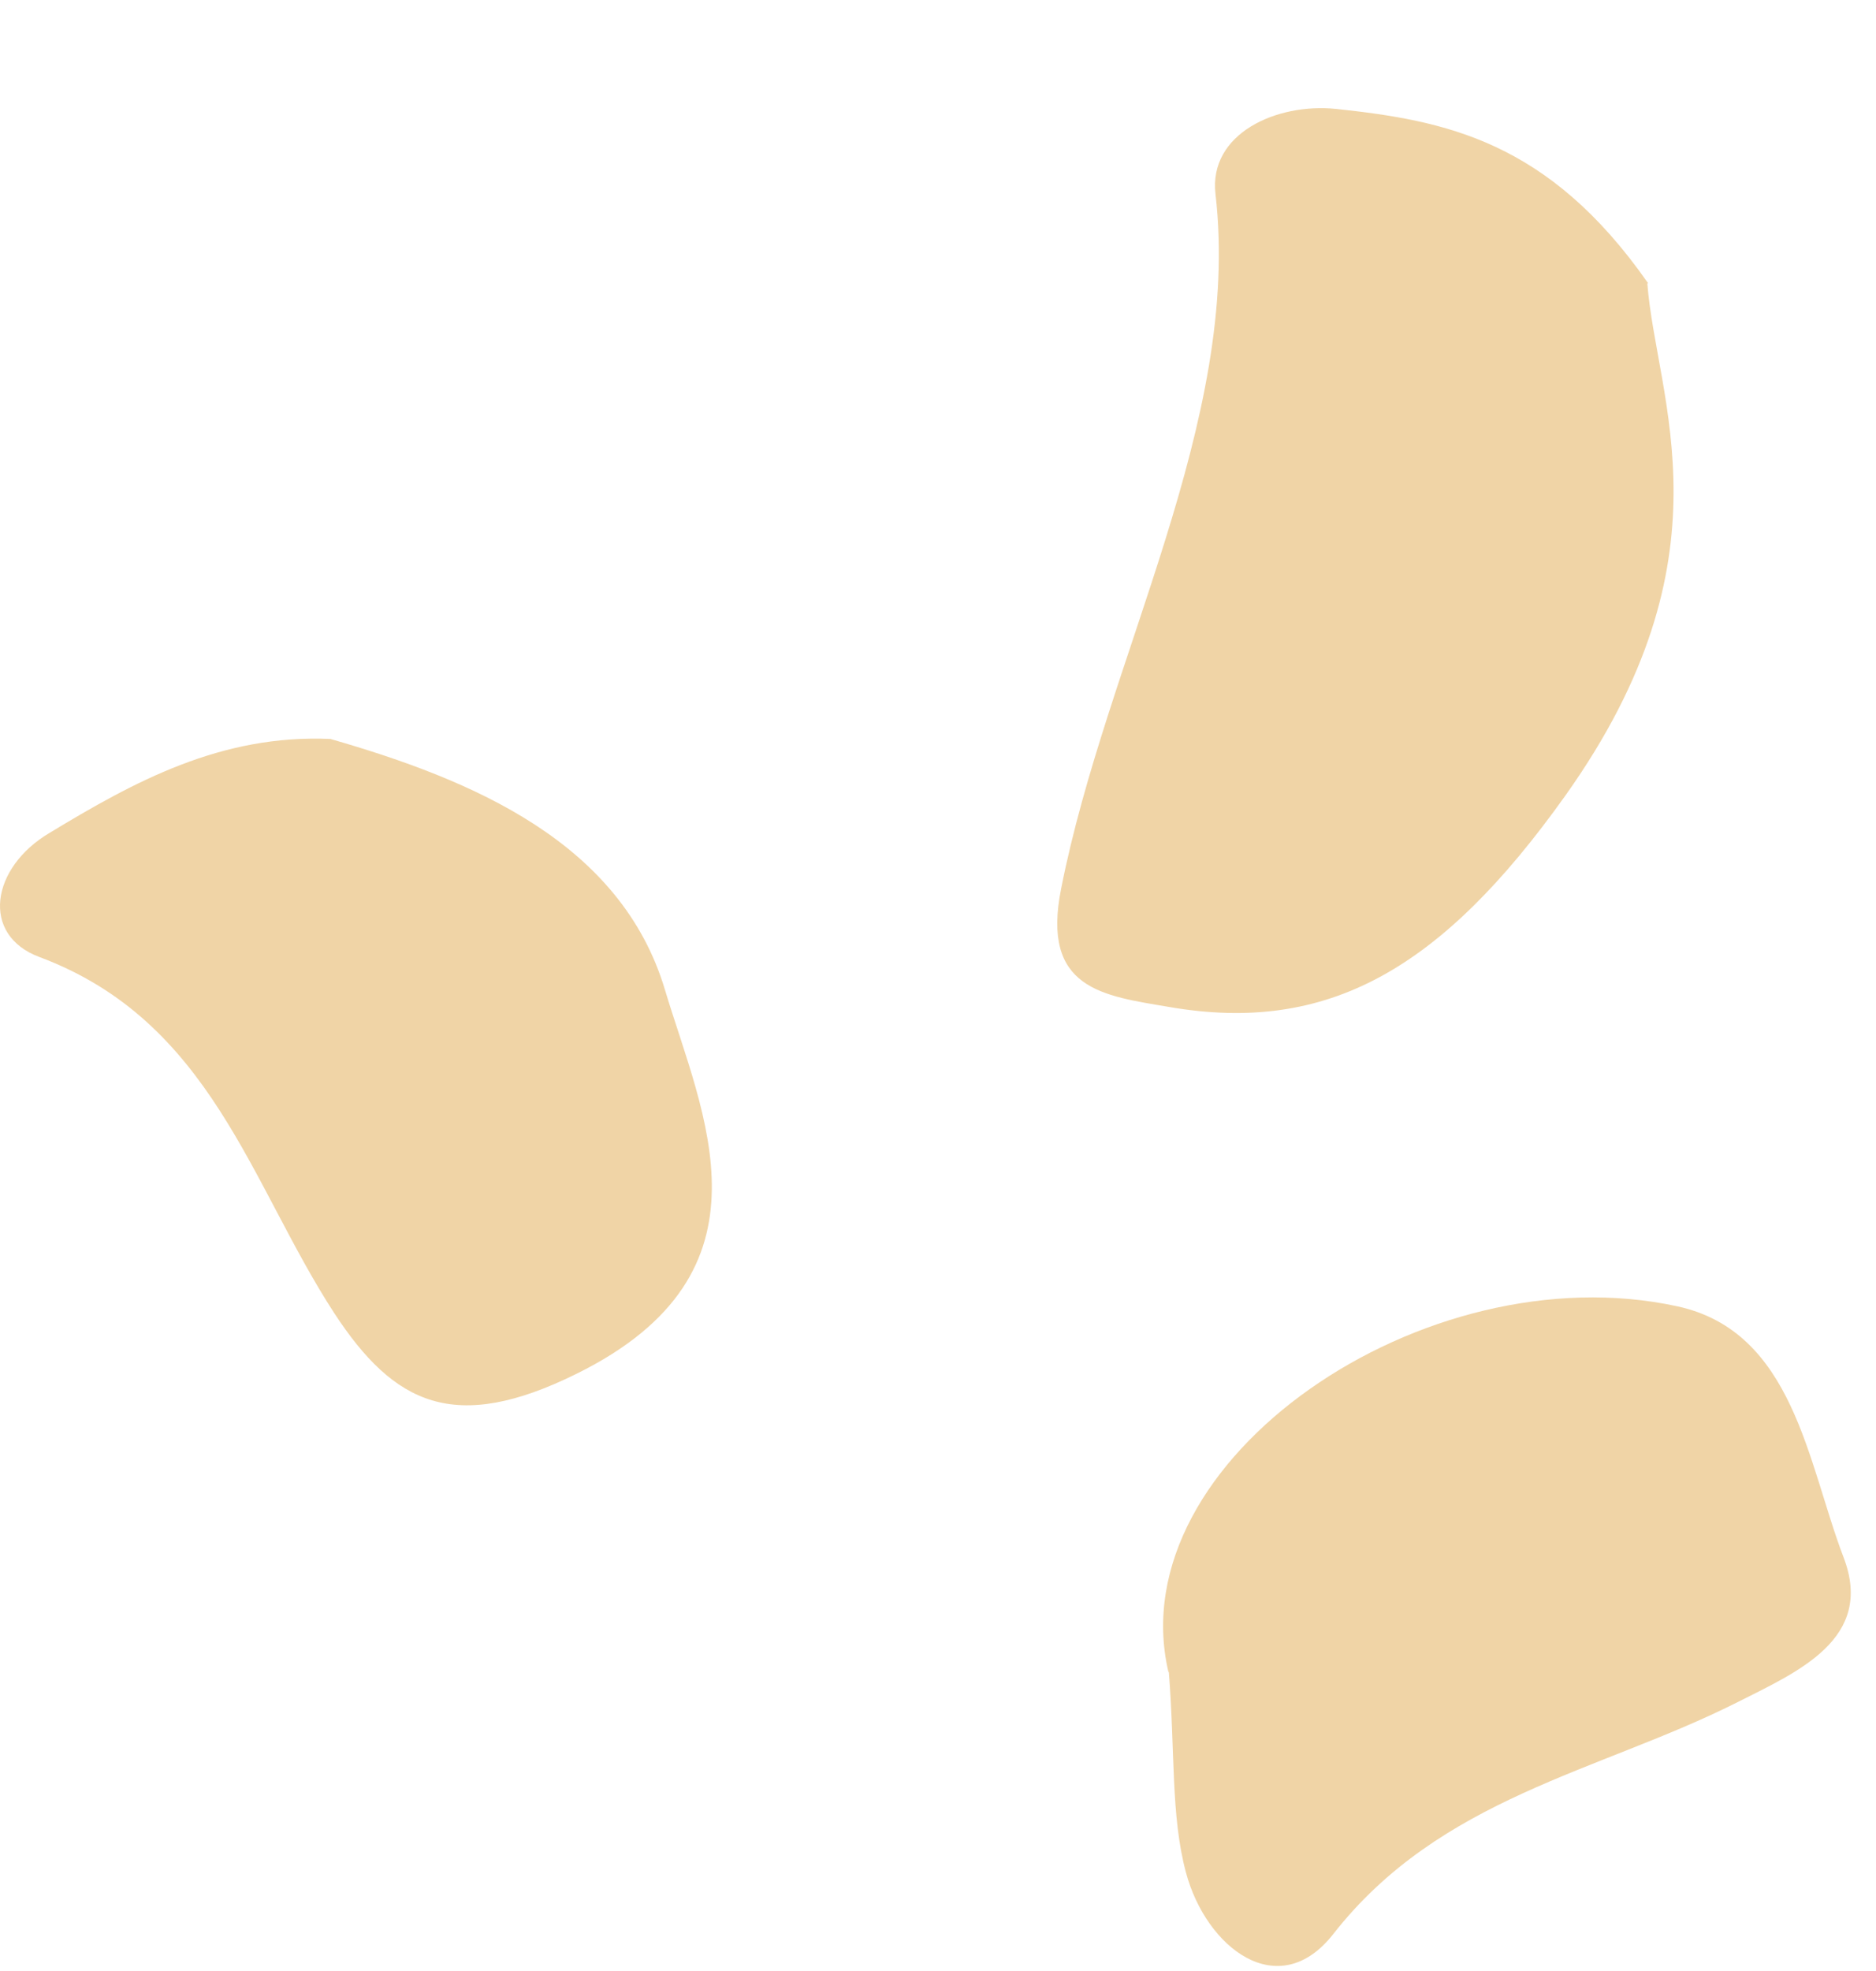<svg width="140" height="147" viewBox="0 0 140 147" fill="none" xmlns="http://www.w3.org/2000/svg">
<path d="M87.182 124.642C83.563 108.894 106.314 93.335 125.164 97.425C133.861 99.305 134.895 109.129 137.574 116.133C139.925 122.244 134.143 124.689 129.583 126.992C119.288 132.163 107.489 134.043 99.498 144.244C95.409 149.462 90.003 145.278 88.499 139.637C87.371 135.406 87.7 130.753 87.229 124.736" fill="#F0D4A6"/>
<path d="M122.937 21.156C123.603 29.812 129.522 41.485 116.816 59.339C107.561 72.325 99.067 77.14 87.254 75.102C82.318 74.263 77.675 73.795 79.192 66.262C82.591 49.055 92.665 31.425 90.71 14.489C90.174 9.965 95.268 7.662 99.719 8.124C107.827 8.993 115.546 10.468 122.982 21.109" fill="#F0D4A6"/>
<path d="M24.663 55.114C35.287 58.169 46.334 62.823 49.624 73.823C52.398 83.083 58.367 94.882 43.043 102.45C33.923 106.963 29.411 104.753 24.945 97.937C18.646 88.254 15.779 76.173 2.946 71.378C-1.473 69.733 -0.674 64.703 3.698 62.118C9.997 58.31 16.484 54.738 24.71 55.114" fill="#F0D4A6"/>
</svg>
